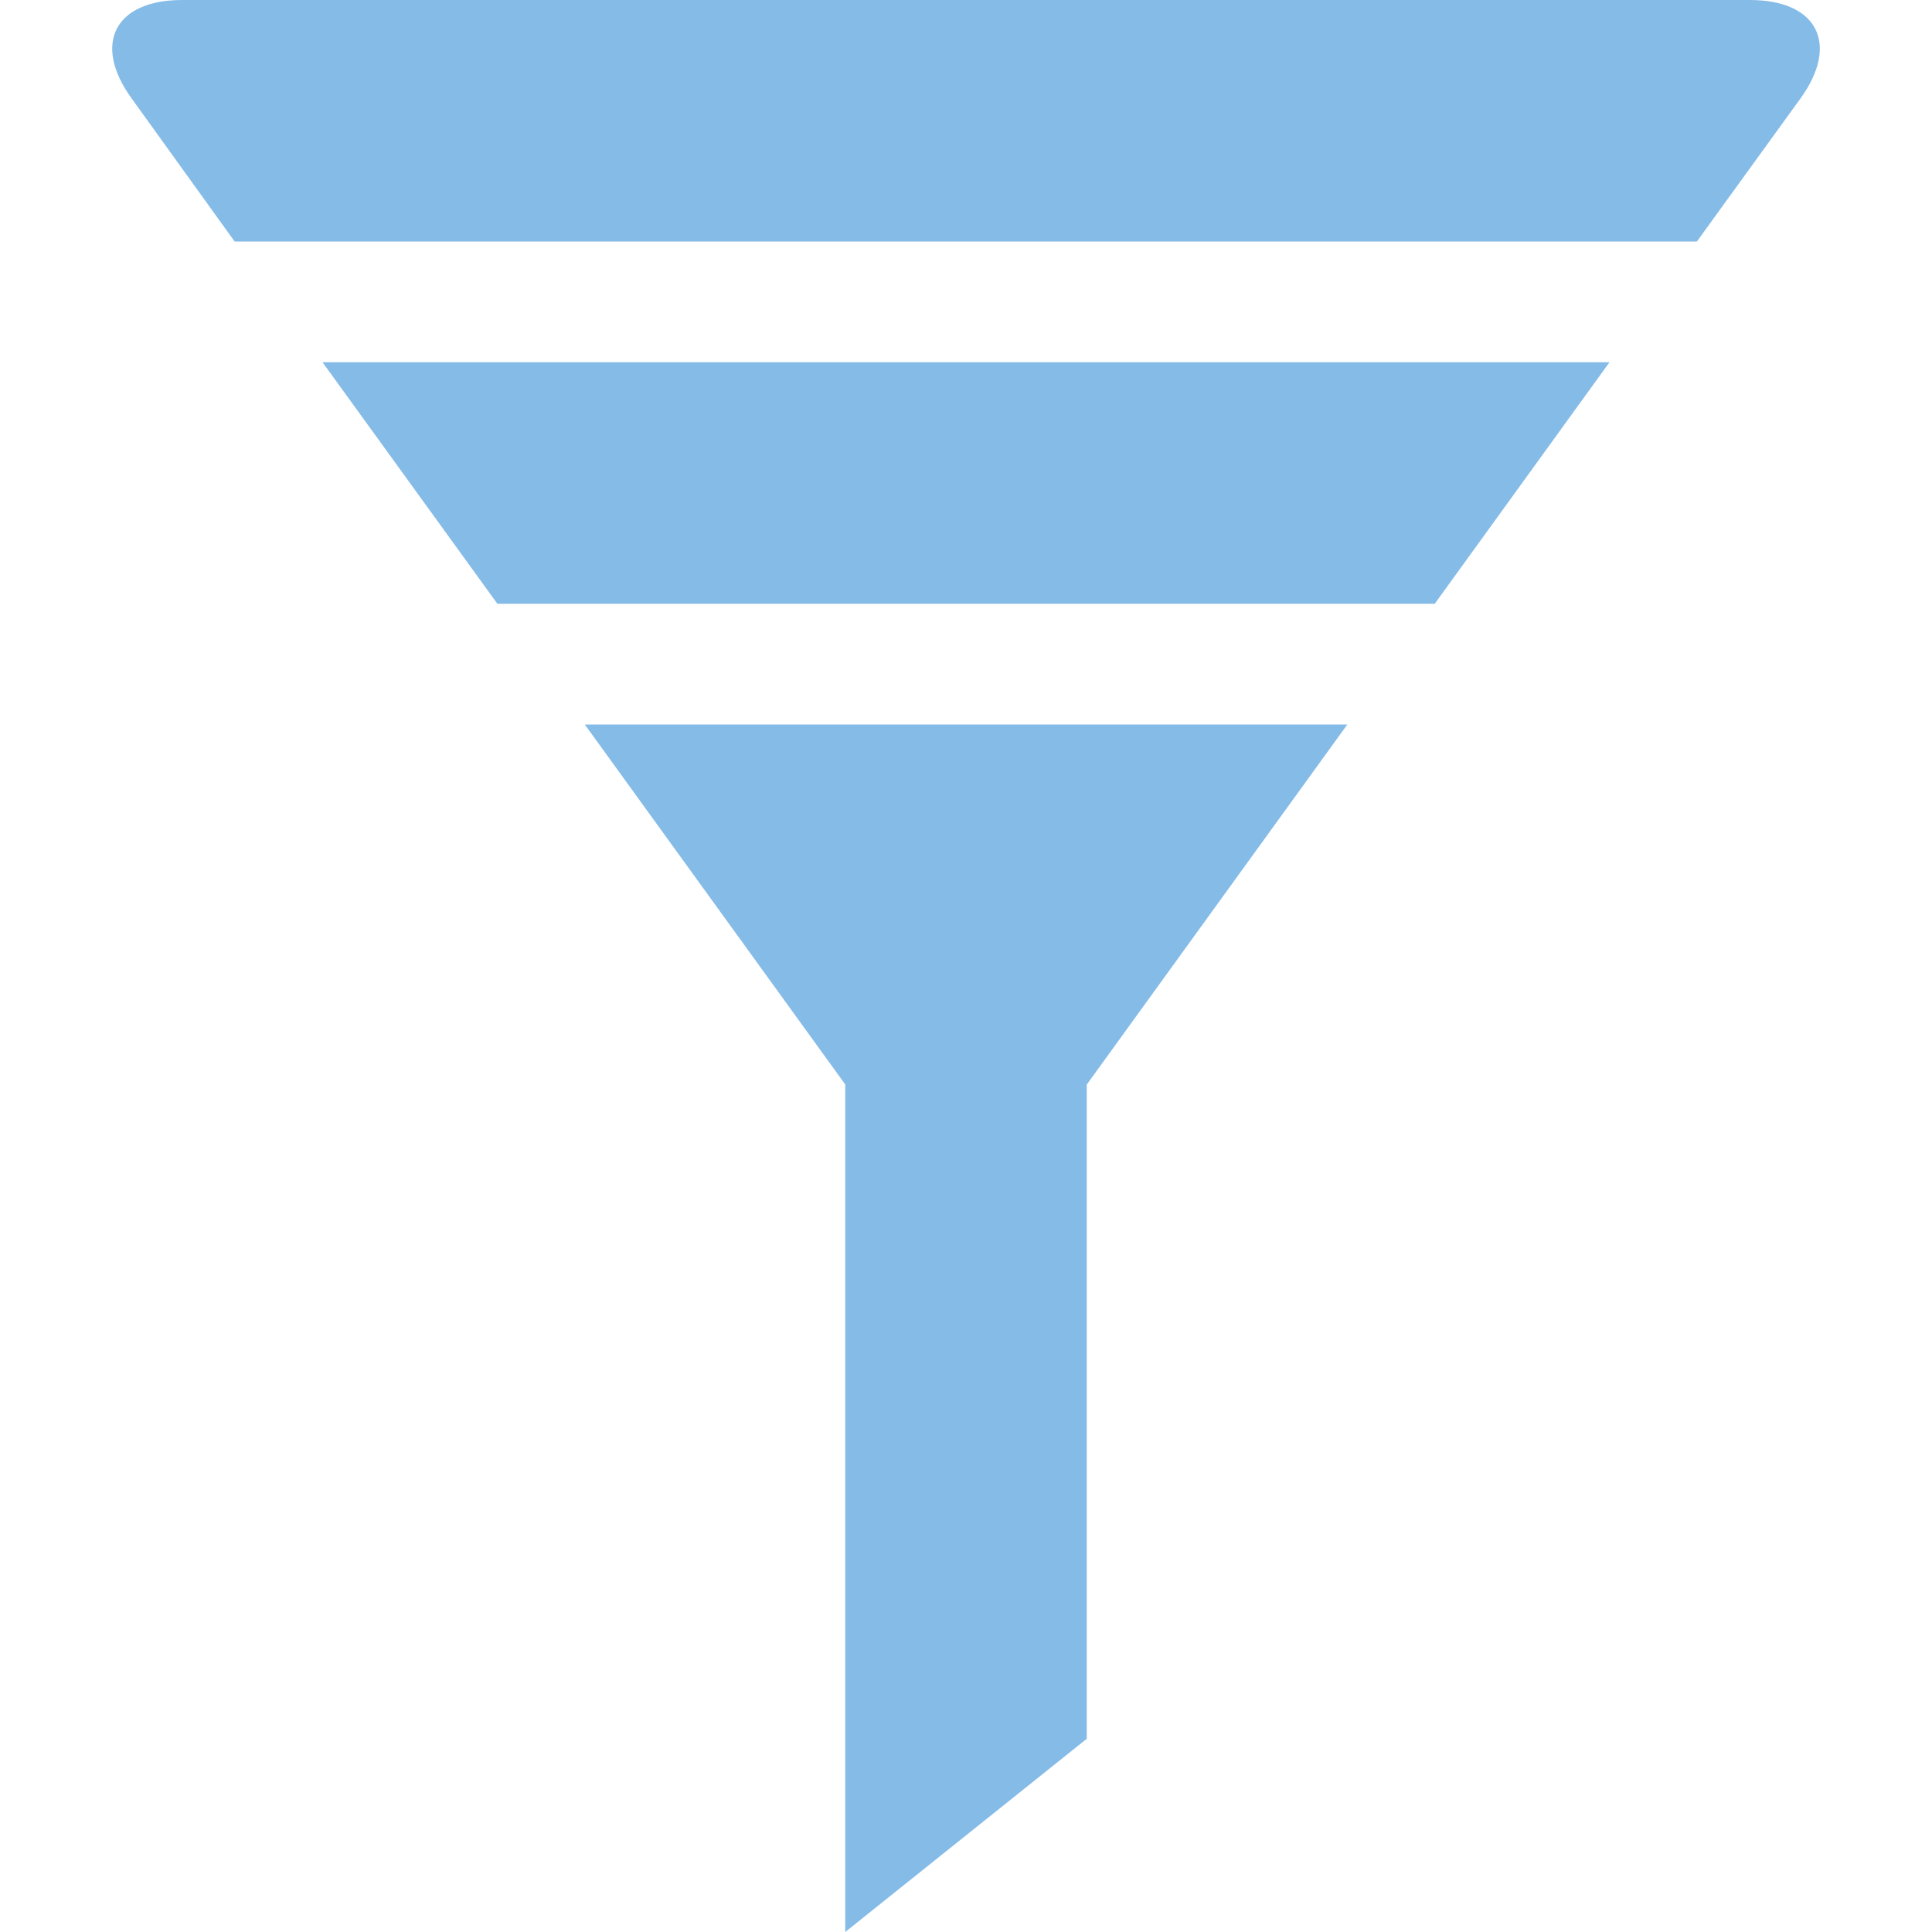 <?xml version="1.0" encoding="UTF-8" standalone="no"?>
<svg width="16px" height="16px" viewBox="0 0 16 16" version="1.1" xmlns="http://www.w3.org/2000/svg" xmlns:xlink="http://www.w3.org/1999/xlink">
    <!-- Generator: Sketch 44 (41411) - http://www.bohemiancoding.com/sketch -->
    <title>icon/functional/filter/16</title>
    <desc>Created with Sketch.</desc>
    <defs></defs>
    <g id="Symbols" stroke="none" stroke-width="1" fill="none" fill-rule="evenodd">
        <g id="icon/functional/filter/16" fill-rule="nonzero" fill="#85bbe7">
            <path d="M4.119,5 L2.671,3 L13.329,3 L11.882,5 L4.119,5 Z M4.843,6 L7,8.981 L7,16 L9,14.4 L9,8.982 L11.158,6 L4.843,6 Z M1.943,2 L1.09,0.815 C0.764,0.365 0.949,0 1.508,0 L14.493,0 C15.049,0 15.237,0.364 14.911,0.815 L14.053,2 L1.943,2 Z" id="func_filter_16"></path>
        </g>
    </g>
</svg>
